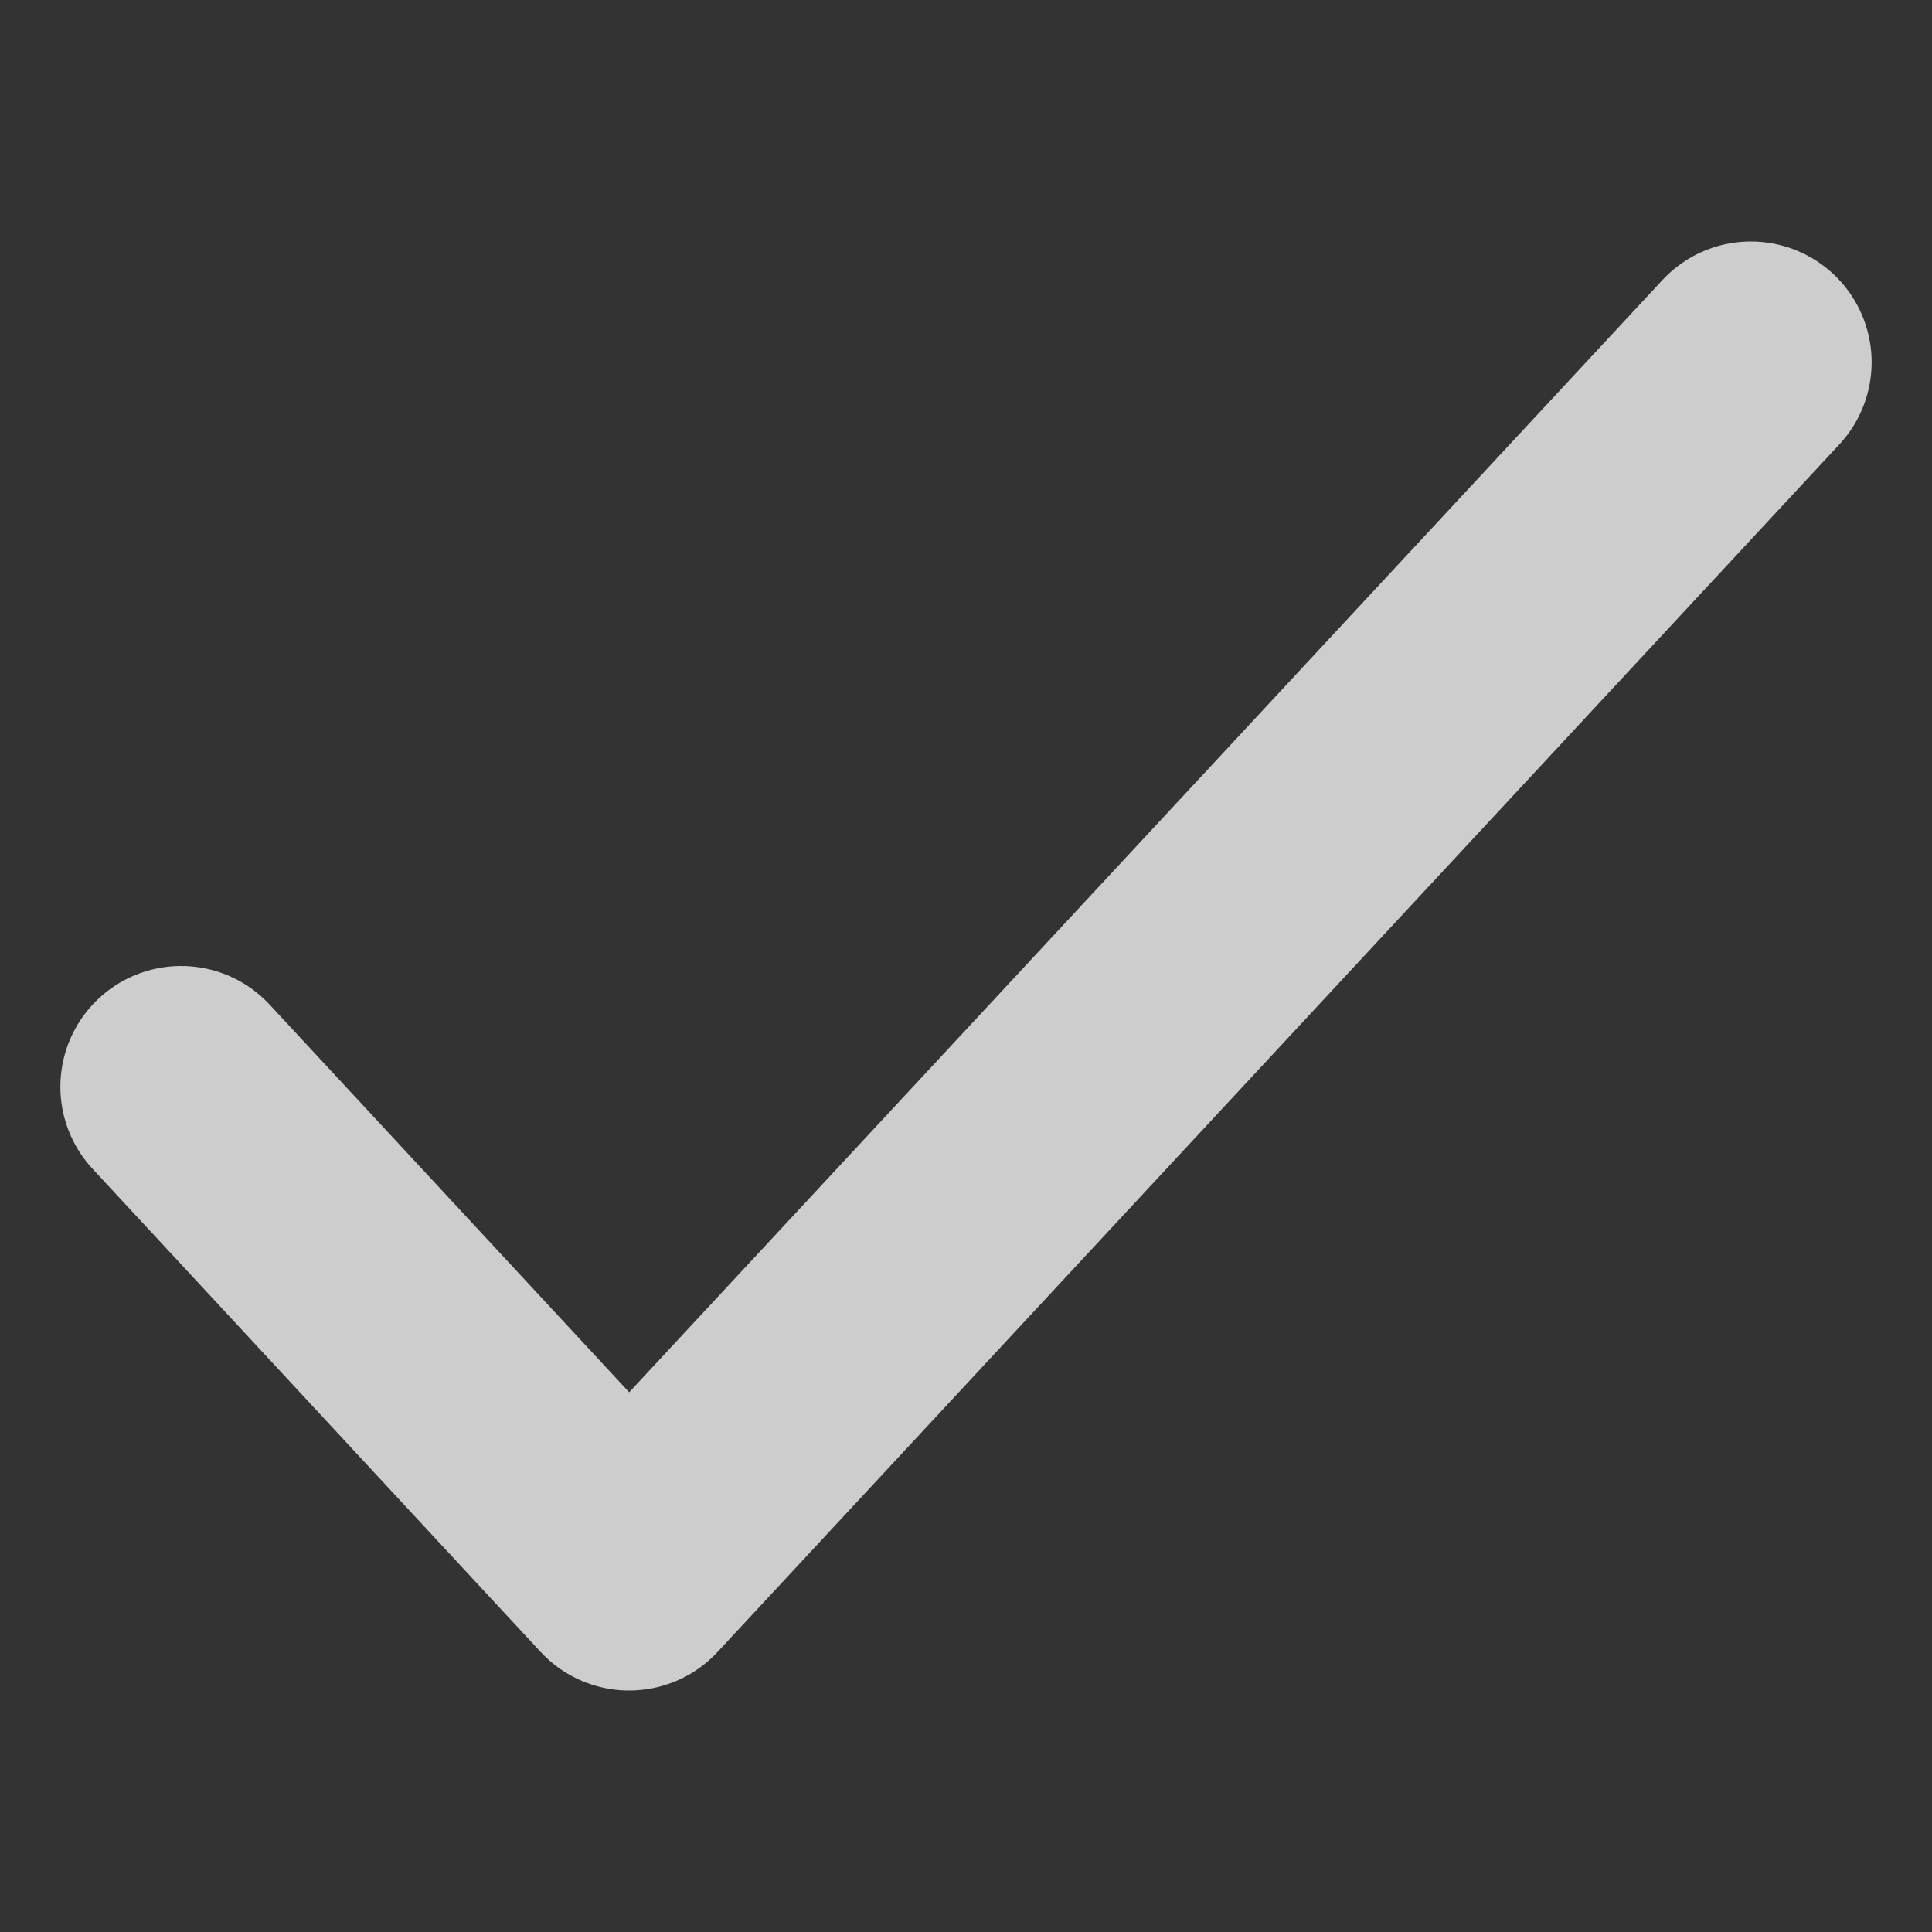 <svg width="16" height="16" viewBox="0 0 16 16" fill="none" xmlns="http://www.w3.org/2000/svg" xmlns:xlink="http://www.w3.org/1999/xlink">
	<rect x="0" y="0" width="16" height="16" fill="#333333" stroke="none"/>
	<desc>
			Created with Pixso.
	</desc>
	<defs/>
	<g opacity="0.8">
		<path id="Vector" d="M1.5 9L5.21 13L14.5 3" stroke="#F4F4F4" stroke-opacity="1" stroke-width="2" stroke-linejoin="round" stroke-linecap="round"/>
	</g>
</svg>

